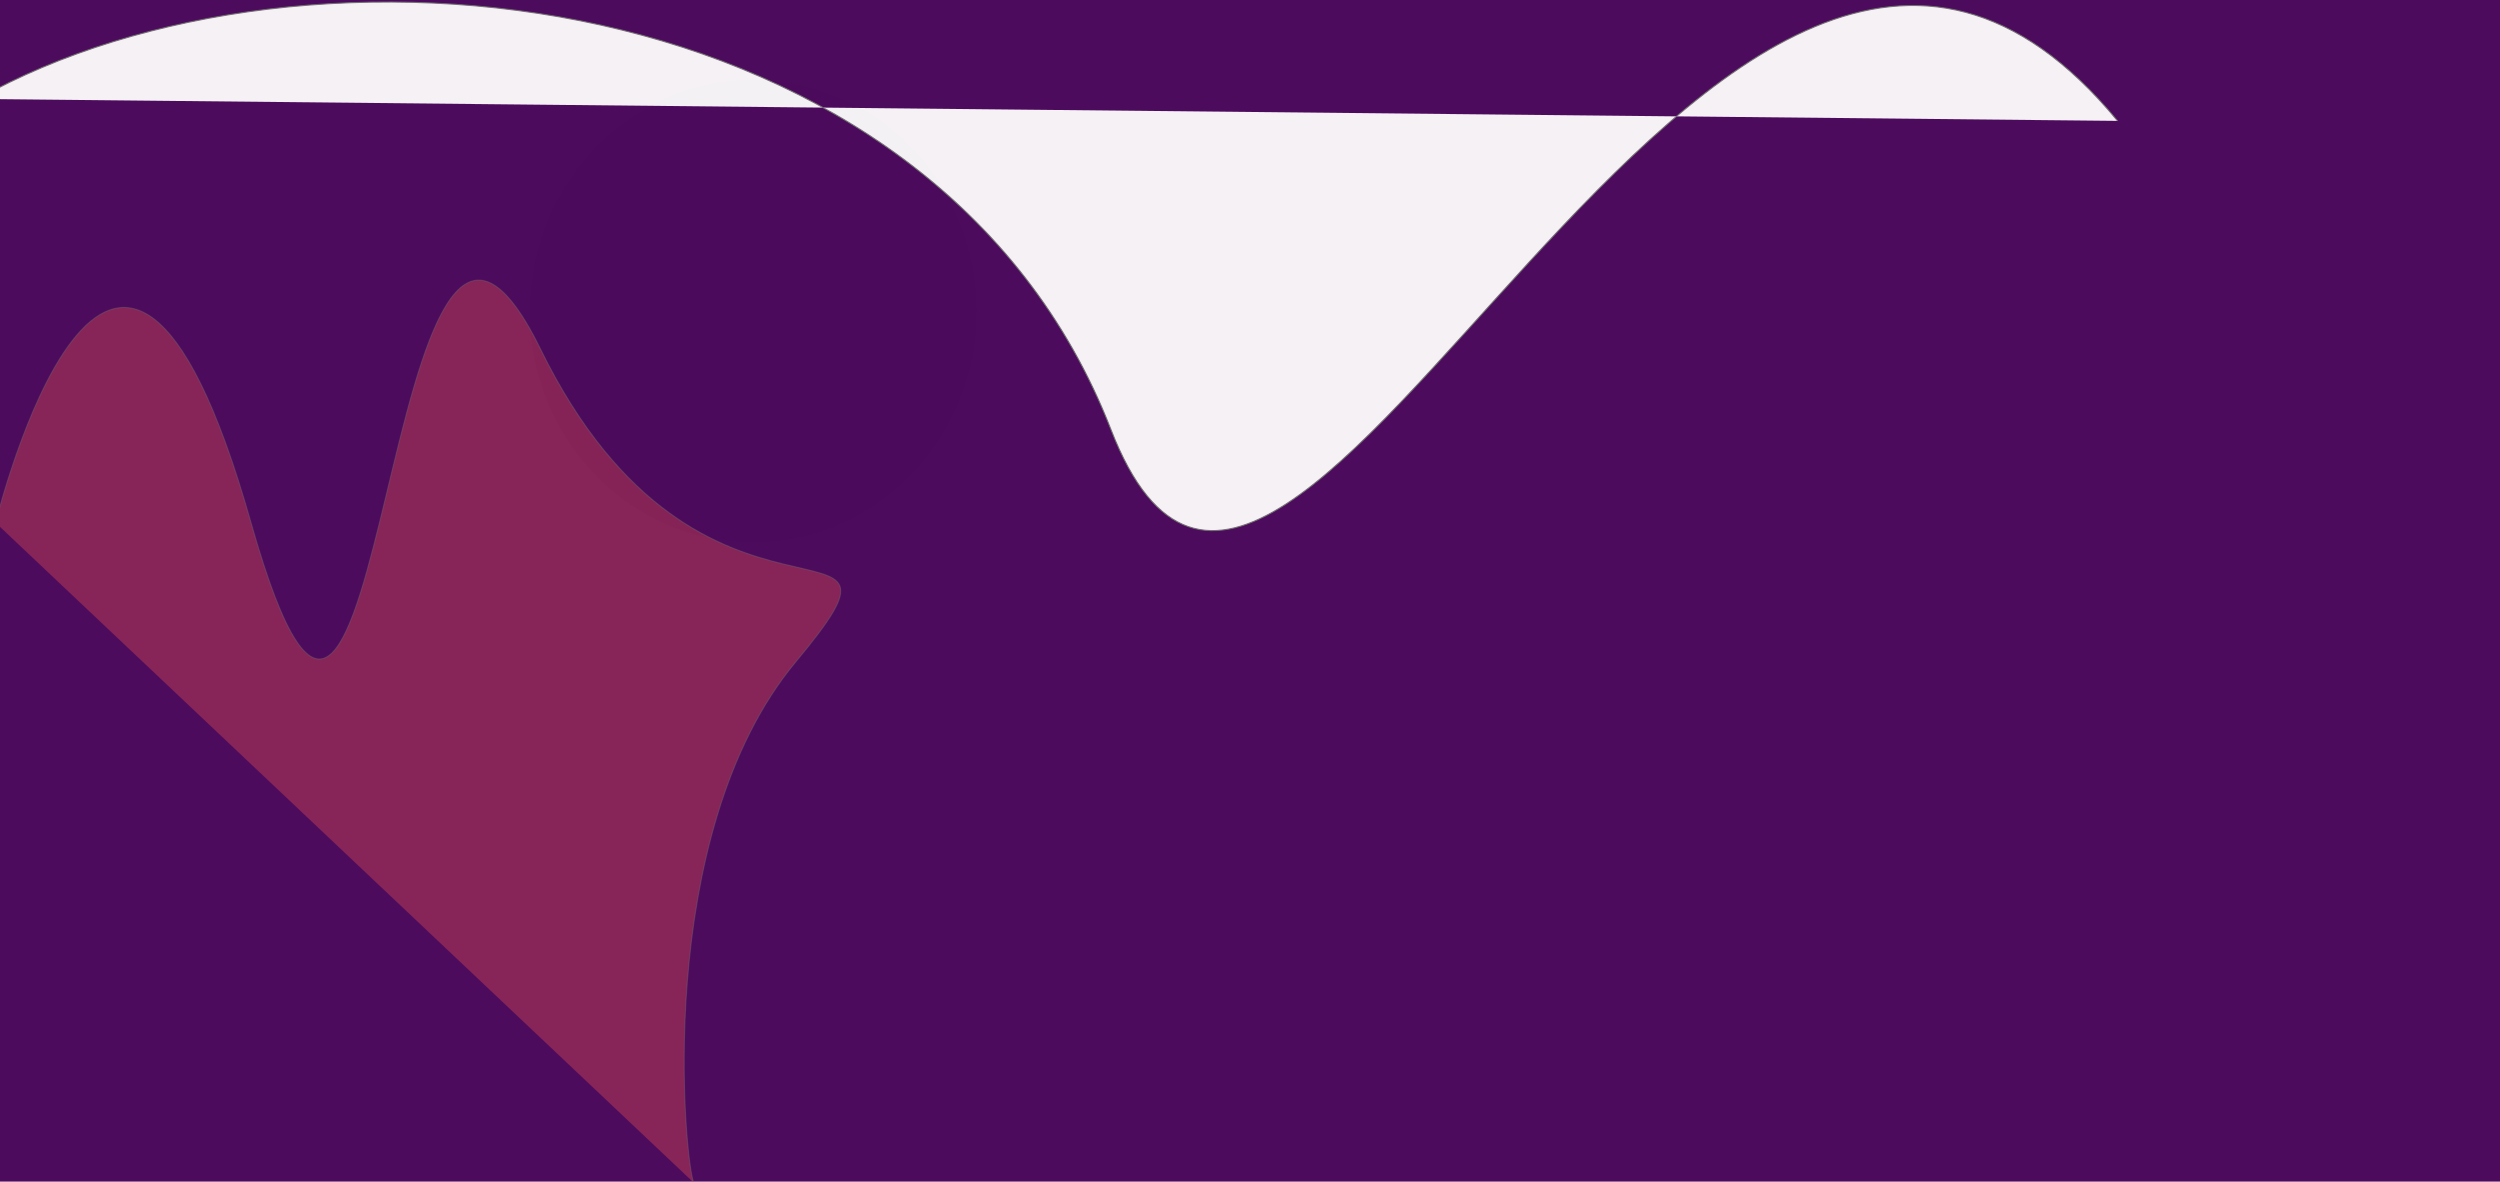<svg xmlns="http://www.w3.org/2000/svg" xmlns:xlink="http://www.w3.org/1999/xlink" viewBox="0 0 2285 1080"><defs><style>.a{clip-path:url(#b);}.b{fill:rgba(50,6,62,0.05);}.c{fill:#e95050;opacity:0.37;}.c,.d{stroke:#707070;}.d{fill:#fff;opacity:0.94;}.e{fill:#4d0b5d;}</style><clipPath id="b"><rect width="2285" height="1080"/></clipPath></defs><g id="a" class="a"><rect class="e" width="2285" height="1080"/><ellipse class="b" cx="204.5" cy="211.5" rx="204.5" ry="211.5" transform="translate(484 73)"/><path class="c" d="M478.55,485.779s108.158-442.7,233.455,0S828.732,25.426,976.587,327.037s365.746,126.994,233.455,285.736S1108.879,1073.126,1116.661,1089" transform="translate(-482.55 -8)"/><path class="d" d="M0,188.849C301.432,25.905,876.14,91.146,1030.234,508.6S1593.782-210.845,1954.8,242.141" transform="matrix(1, -0.017, 0.017, 1, -23.44, -98.424)"/></g></svg>